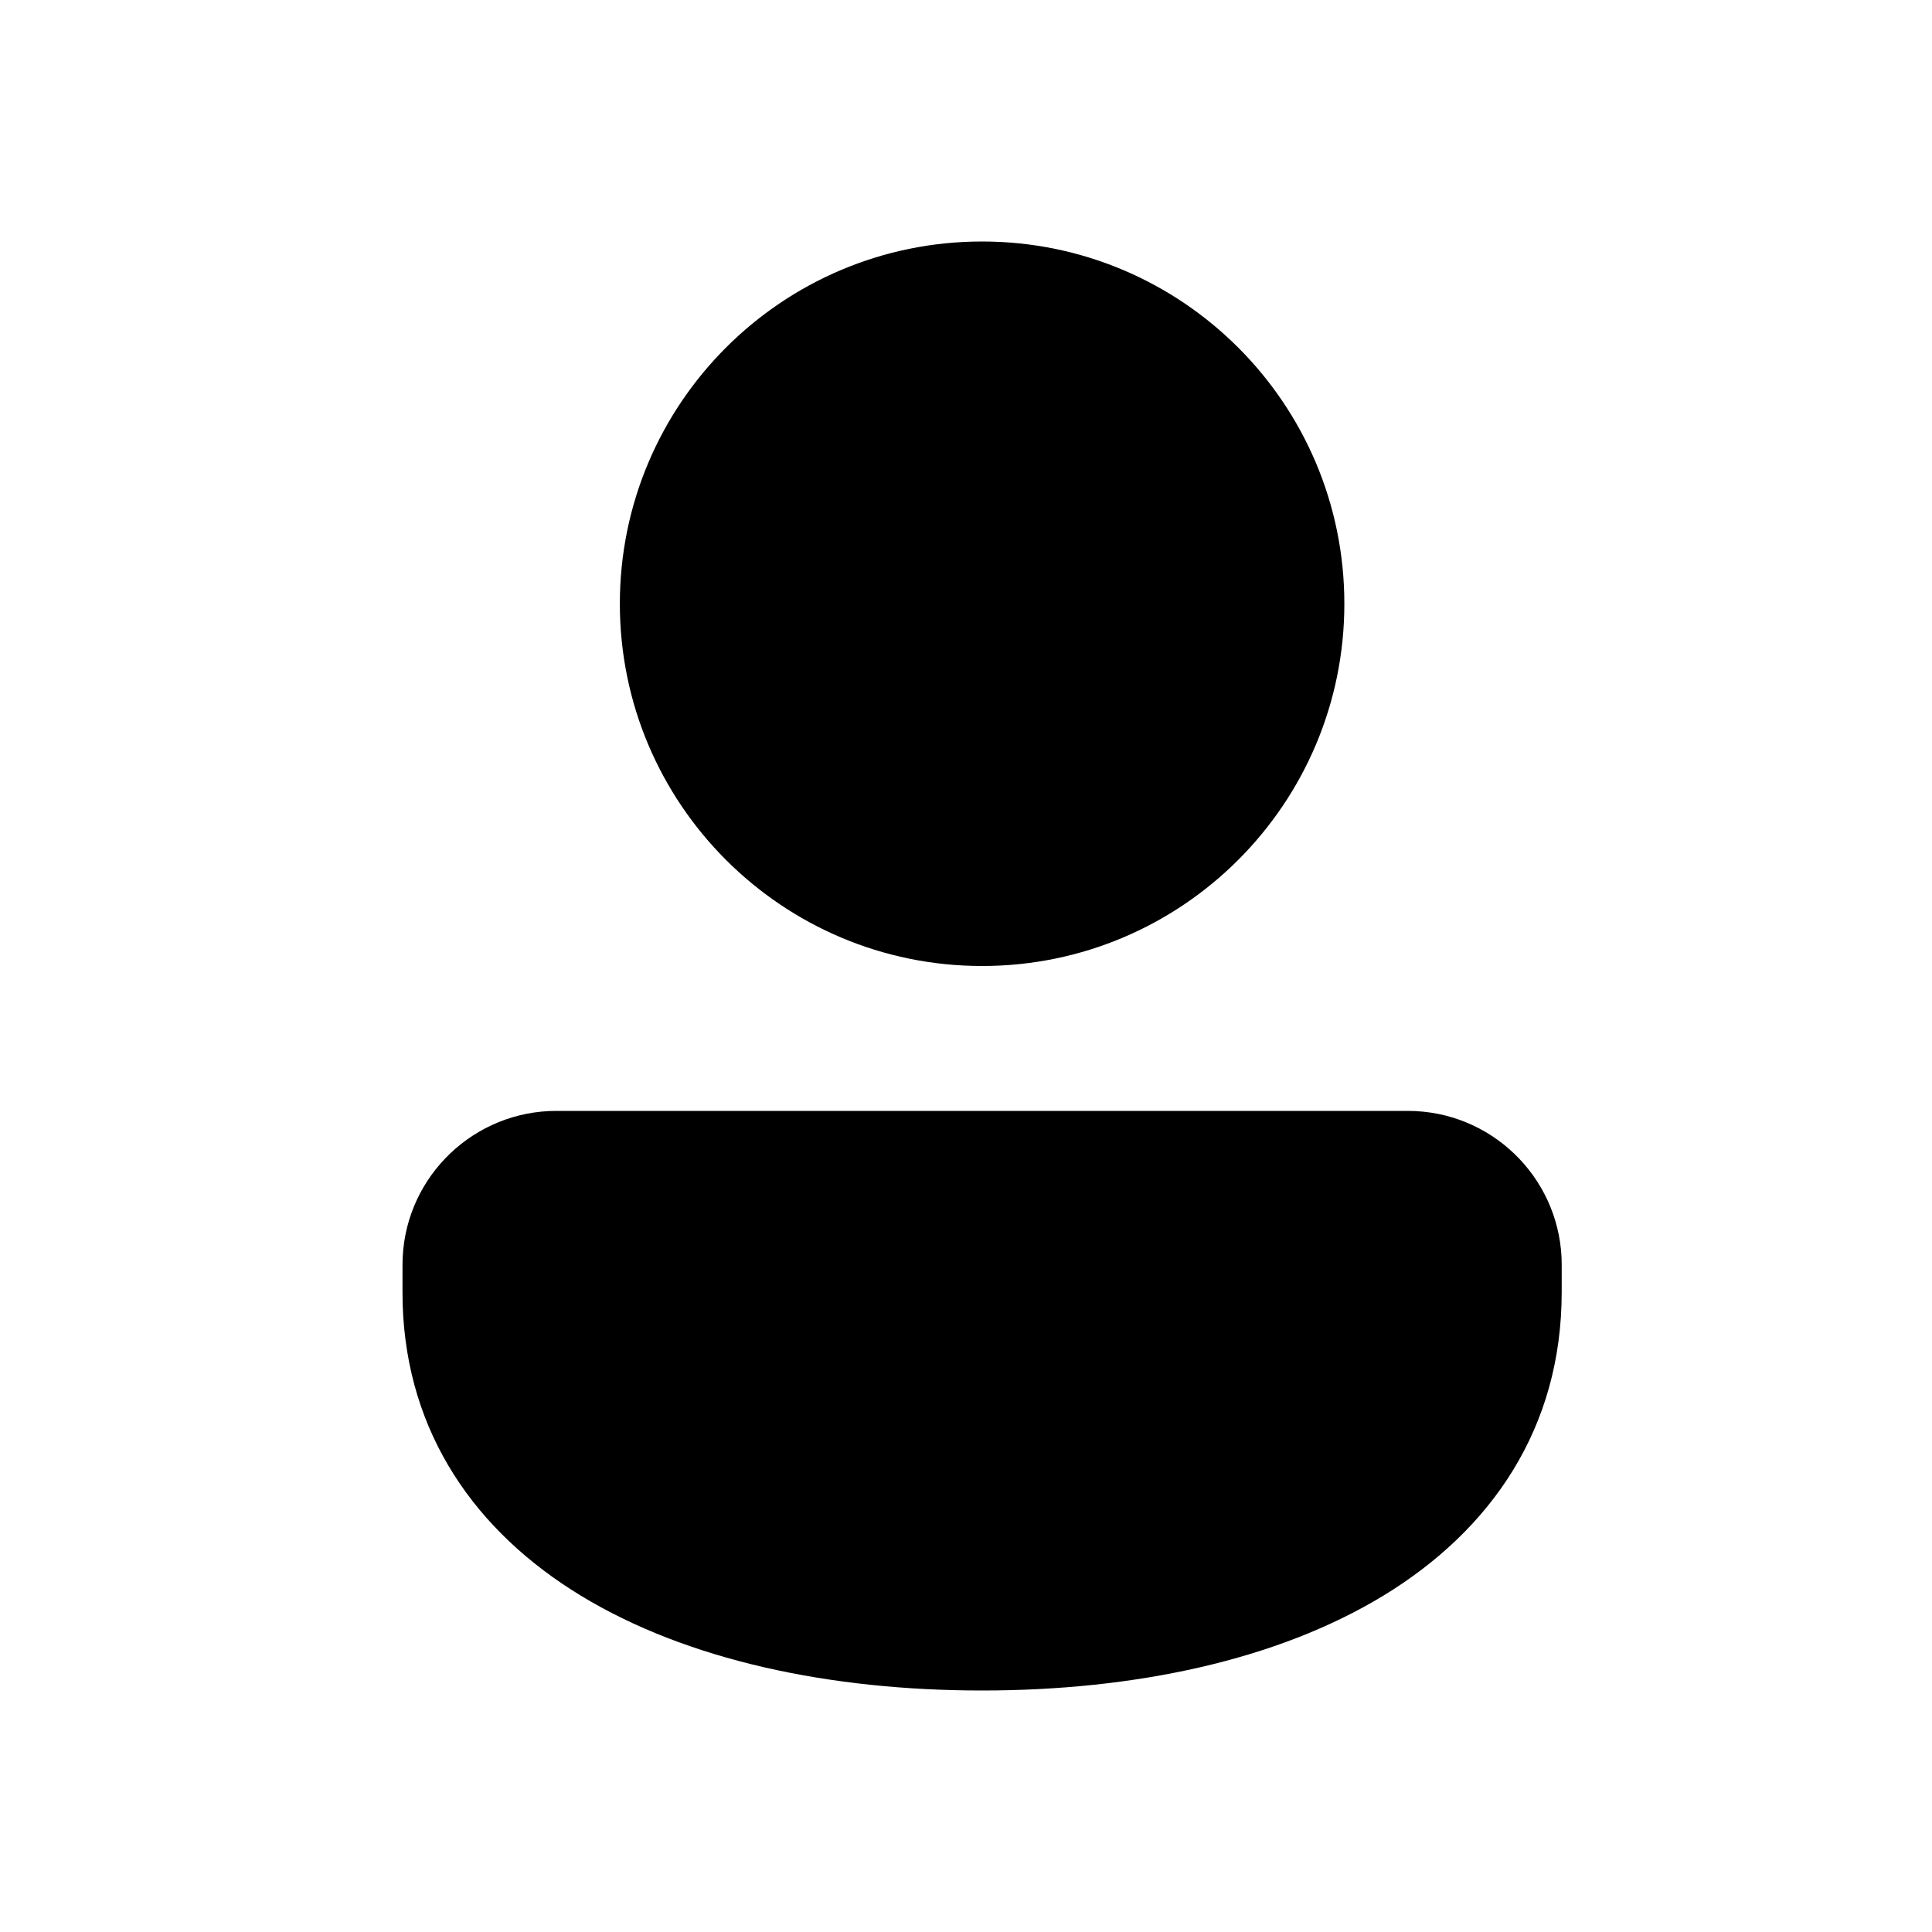 <svg width="24" height="24" viewBox="0 0 24 24" fill="currentcolor" xmlns="http://www.w3.org/2000/svg">
    <path d="M17.488 13.8C18.512 13.8 19.349 14.606 19.398 15.619L19.4 15.712V16.05C19.4 17.74 18.526 19.005 17.186 19.821C15.868 20.623 14.096 21 12.2 21C10.304 21 8.532 20.623 7.214 19.821C5.914 19.03 5.053 17.816 5.002 16.203L5 16.05V15.712C5 14.687 5.807 13.851 6.82 13.802L6.912 13.8H17.488ZM12.2 3C14.685 3 16.7 5.015 16.7 7.5C16.7 9.985 14.685 12 12.2 12C9.715 12 7.7 9.985 7.7 7.5C7.7 5.015 9.715 3 12.2 3Z" fill="currentcolor"/>
</svg>
